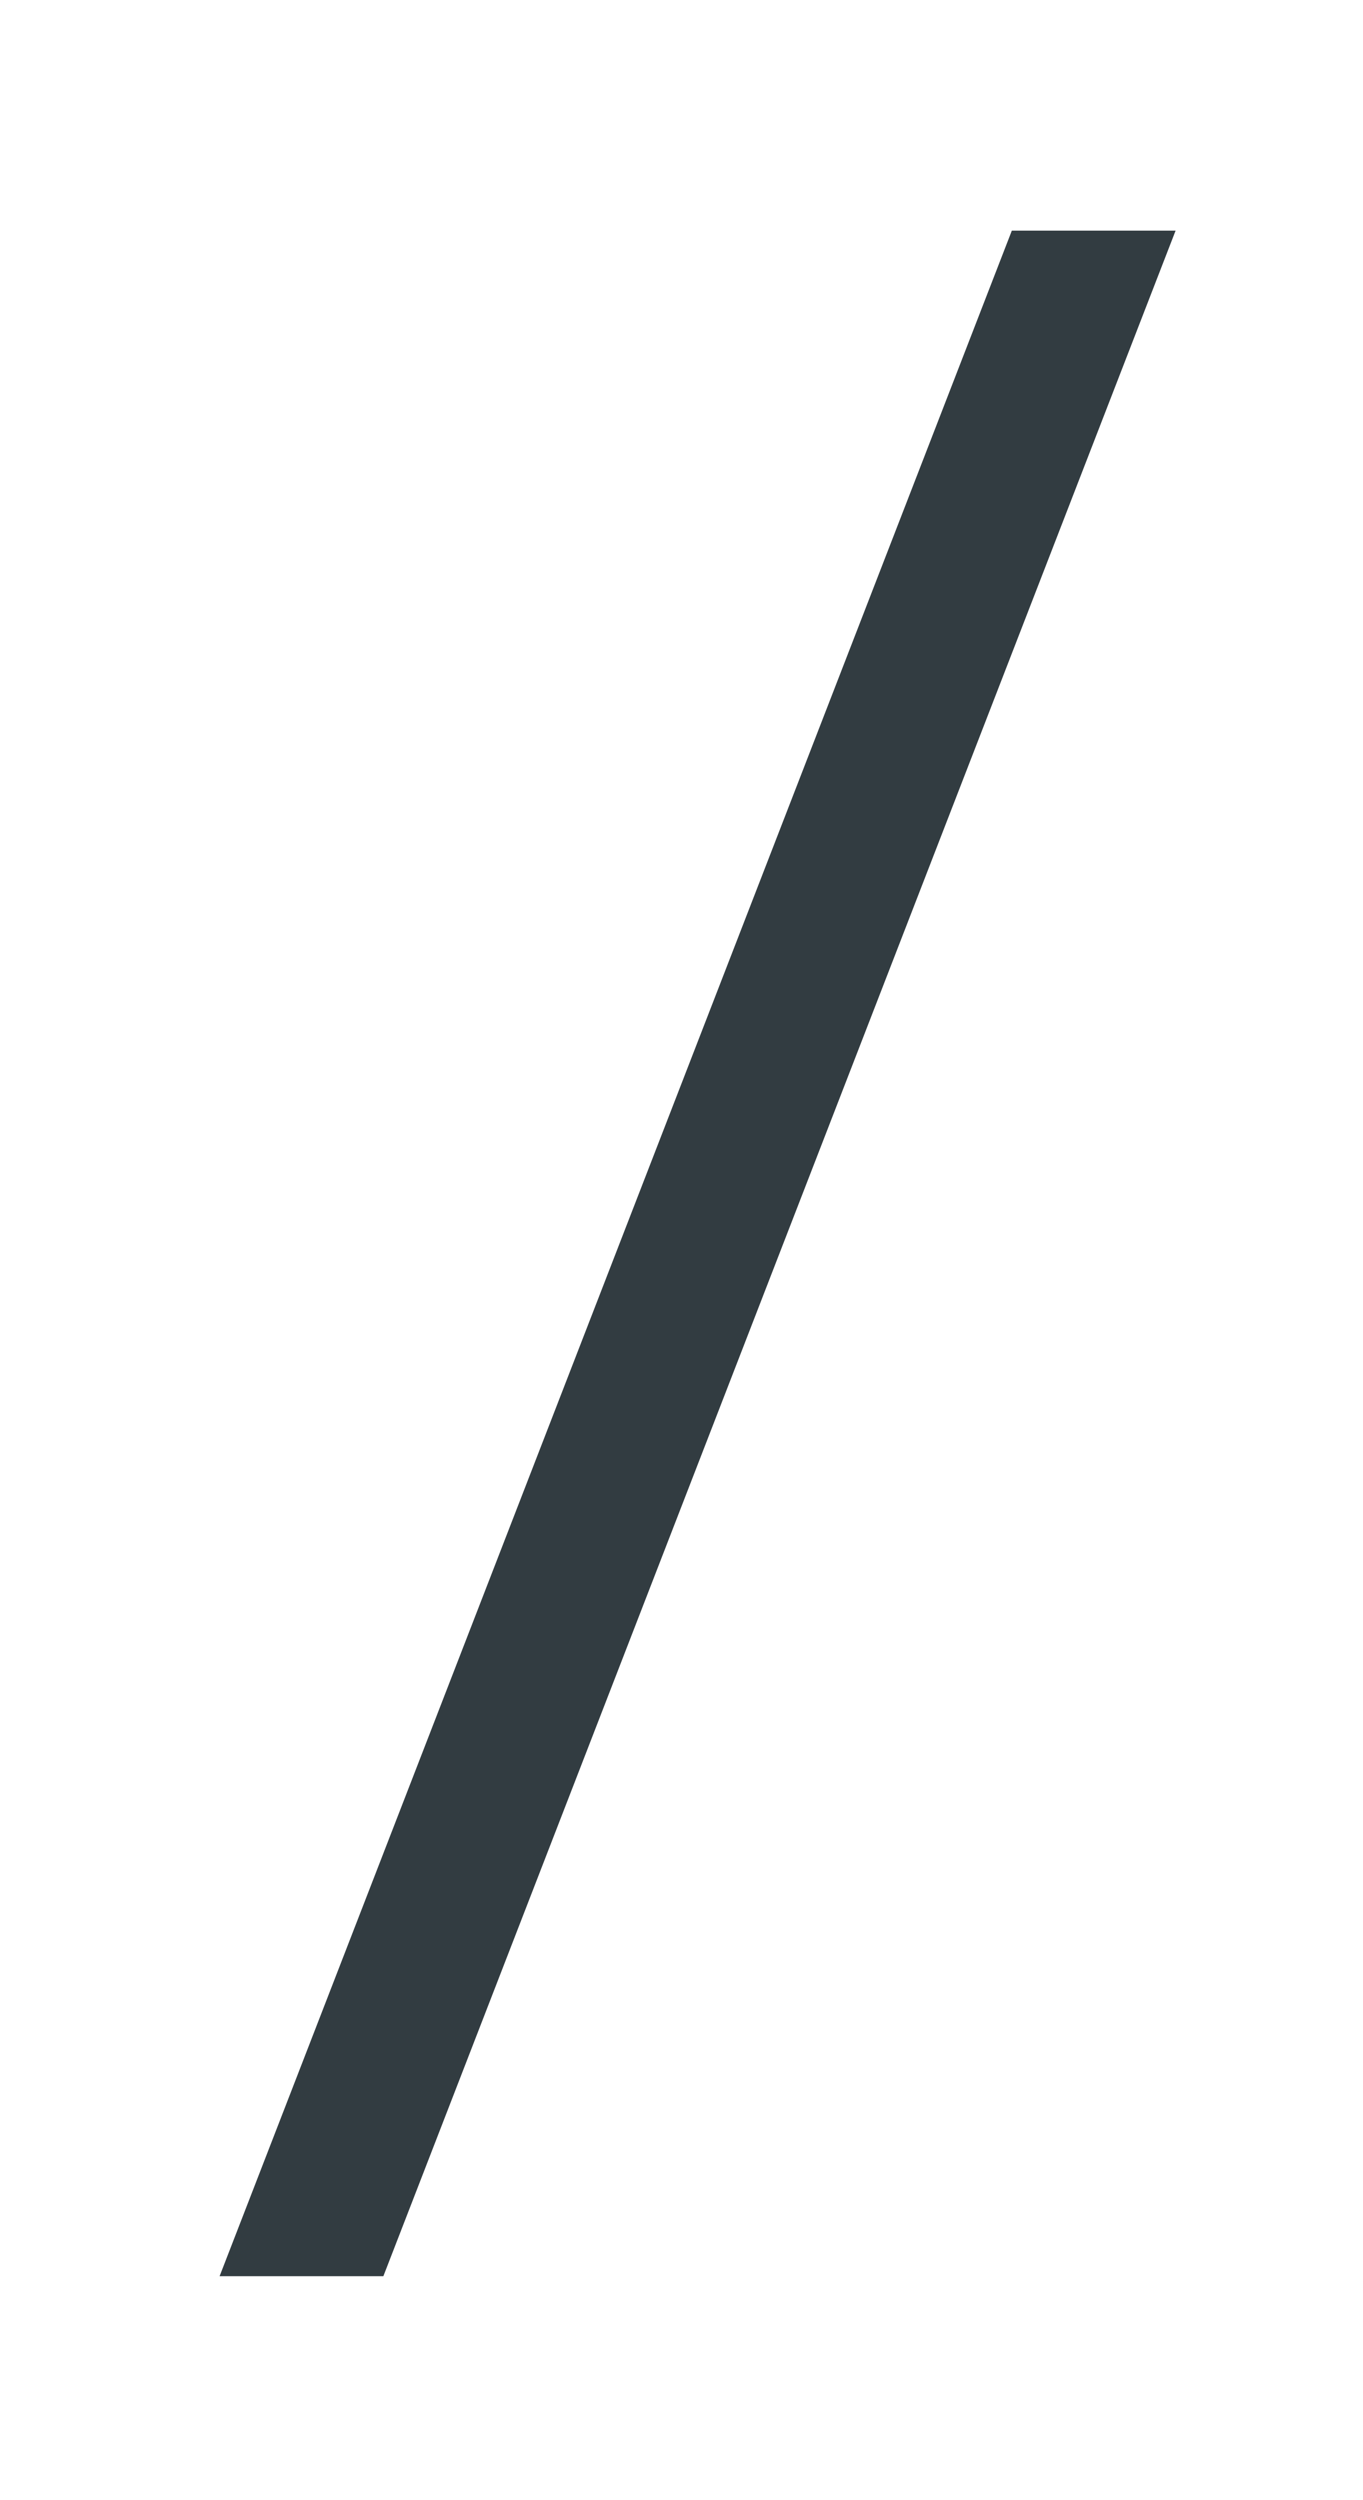 <?xml version="1.0" encoding="UTF-8" standalone="no"?>
<!-- Created with Inkscape (http://www.inkscape.org/) -->

<svg
   xmlns:dc="http://purl.org/dc/elements/1.1/"
   xmlns:cc="http://creativecommons.org/ns#"
   xmlns:rdf="http://www.w3.org/1999/02/22-rdf-syntax-ns#"
   xmlns:svg="http://www.w3.org/2000/svg"
   xmlns="http://www.w3.org/2000/svg"
   xmlns:sodipodi="http://sodipodi.sourceforge.net/DTD/sodipodi-0.dtd"
   xmlns:inkscape="http://www.inkscape.org/namespaces/inkscape"
   width="24"
   height="44"
   viewBox="0 0 6.35 11.642"
   version="1.1"
   id="svg3631"
   inkscape:version="0.92.5 (2060ec1f9f, 2020-04-08)"
   sodipodi:docname="strpe-single.svg">
  <defs
     id="defs3625" />
  <sodipodi:namedview
     id="base"
     pagecolor="#ffffff"
     bordercolor="#666666"
     borderopacity="1.0"
     inkscape:pageopacity="0.0"
     inkscape:pageshadow="2"
     inkscape:zoom="7.9195959"
     inkscape:cx="-9.593898"
     inkscape:cy="37.142857"
     inkscape:document-units="mm"
     inkscape:current-layer="layer1"
     showgrid="false"
     units="px"
     inkscape:window-width="1920"
     inkscape:window-height="1043"
     inkscape:window-x="1920"
     inkscape:window-y="0"
     inkscape:window-maximized="1" />
  <g
     inkscape:label="Layer 1"
     inkscape:groupmode="layer"
     id="layer1"
     transform="translate(0,-285.358)">
    <path
       inkscape:connector-curvature="0"
       d="m 1.786,295.957 3.691,-9.525 H 4.714 l -3.691,9.525 z"
       style="font-style:normal;font-variant:normal;font-weight:normal;font-stretch:normal;font-size:48px;line-height:0.85;font-family:'IBM Plex Mono';-inkscape-font-specification:'IBM Plex Mono';text-align:end;text-anchor:end;fill:#323c41;fill-opacity:1;stroke:none;stroke-width:0.419"
       id="path3622" />
  </g>
</svg>
